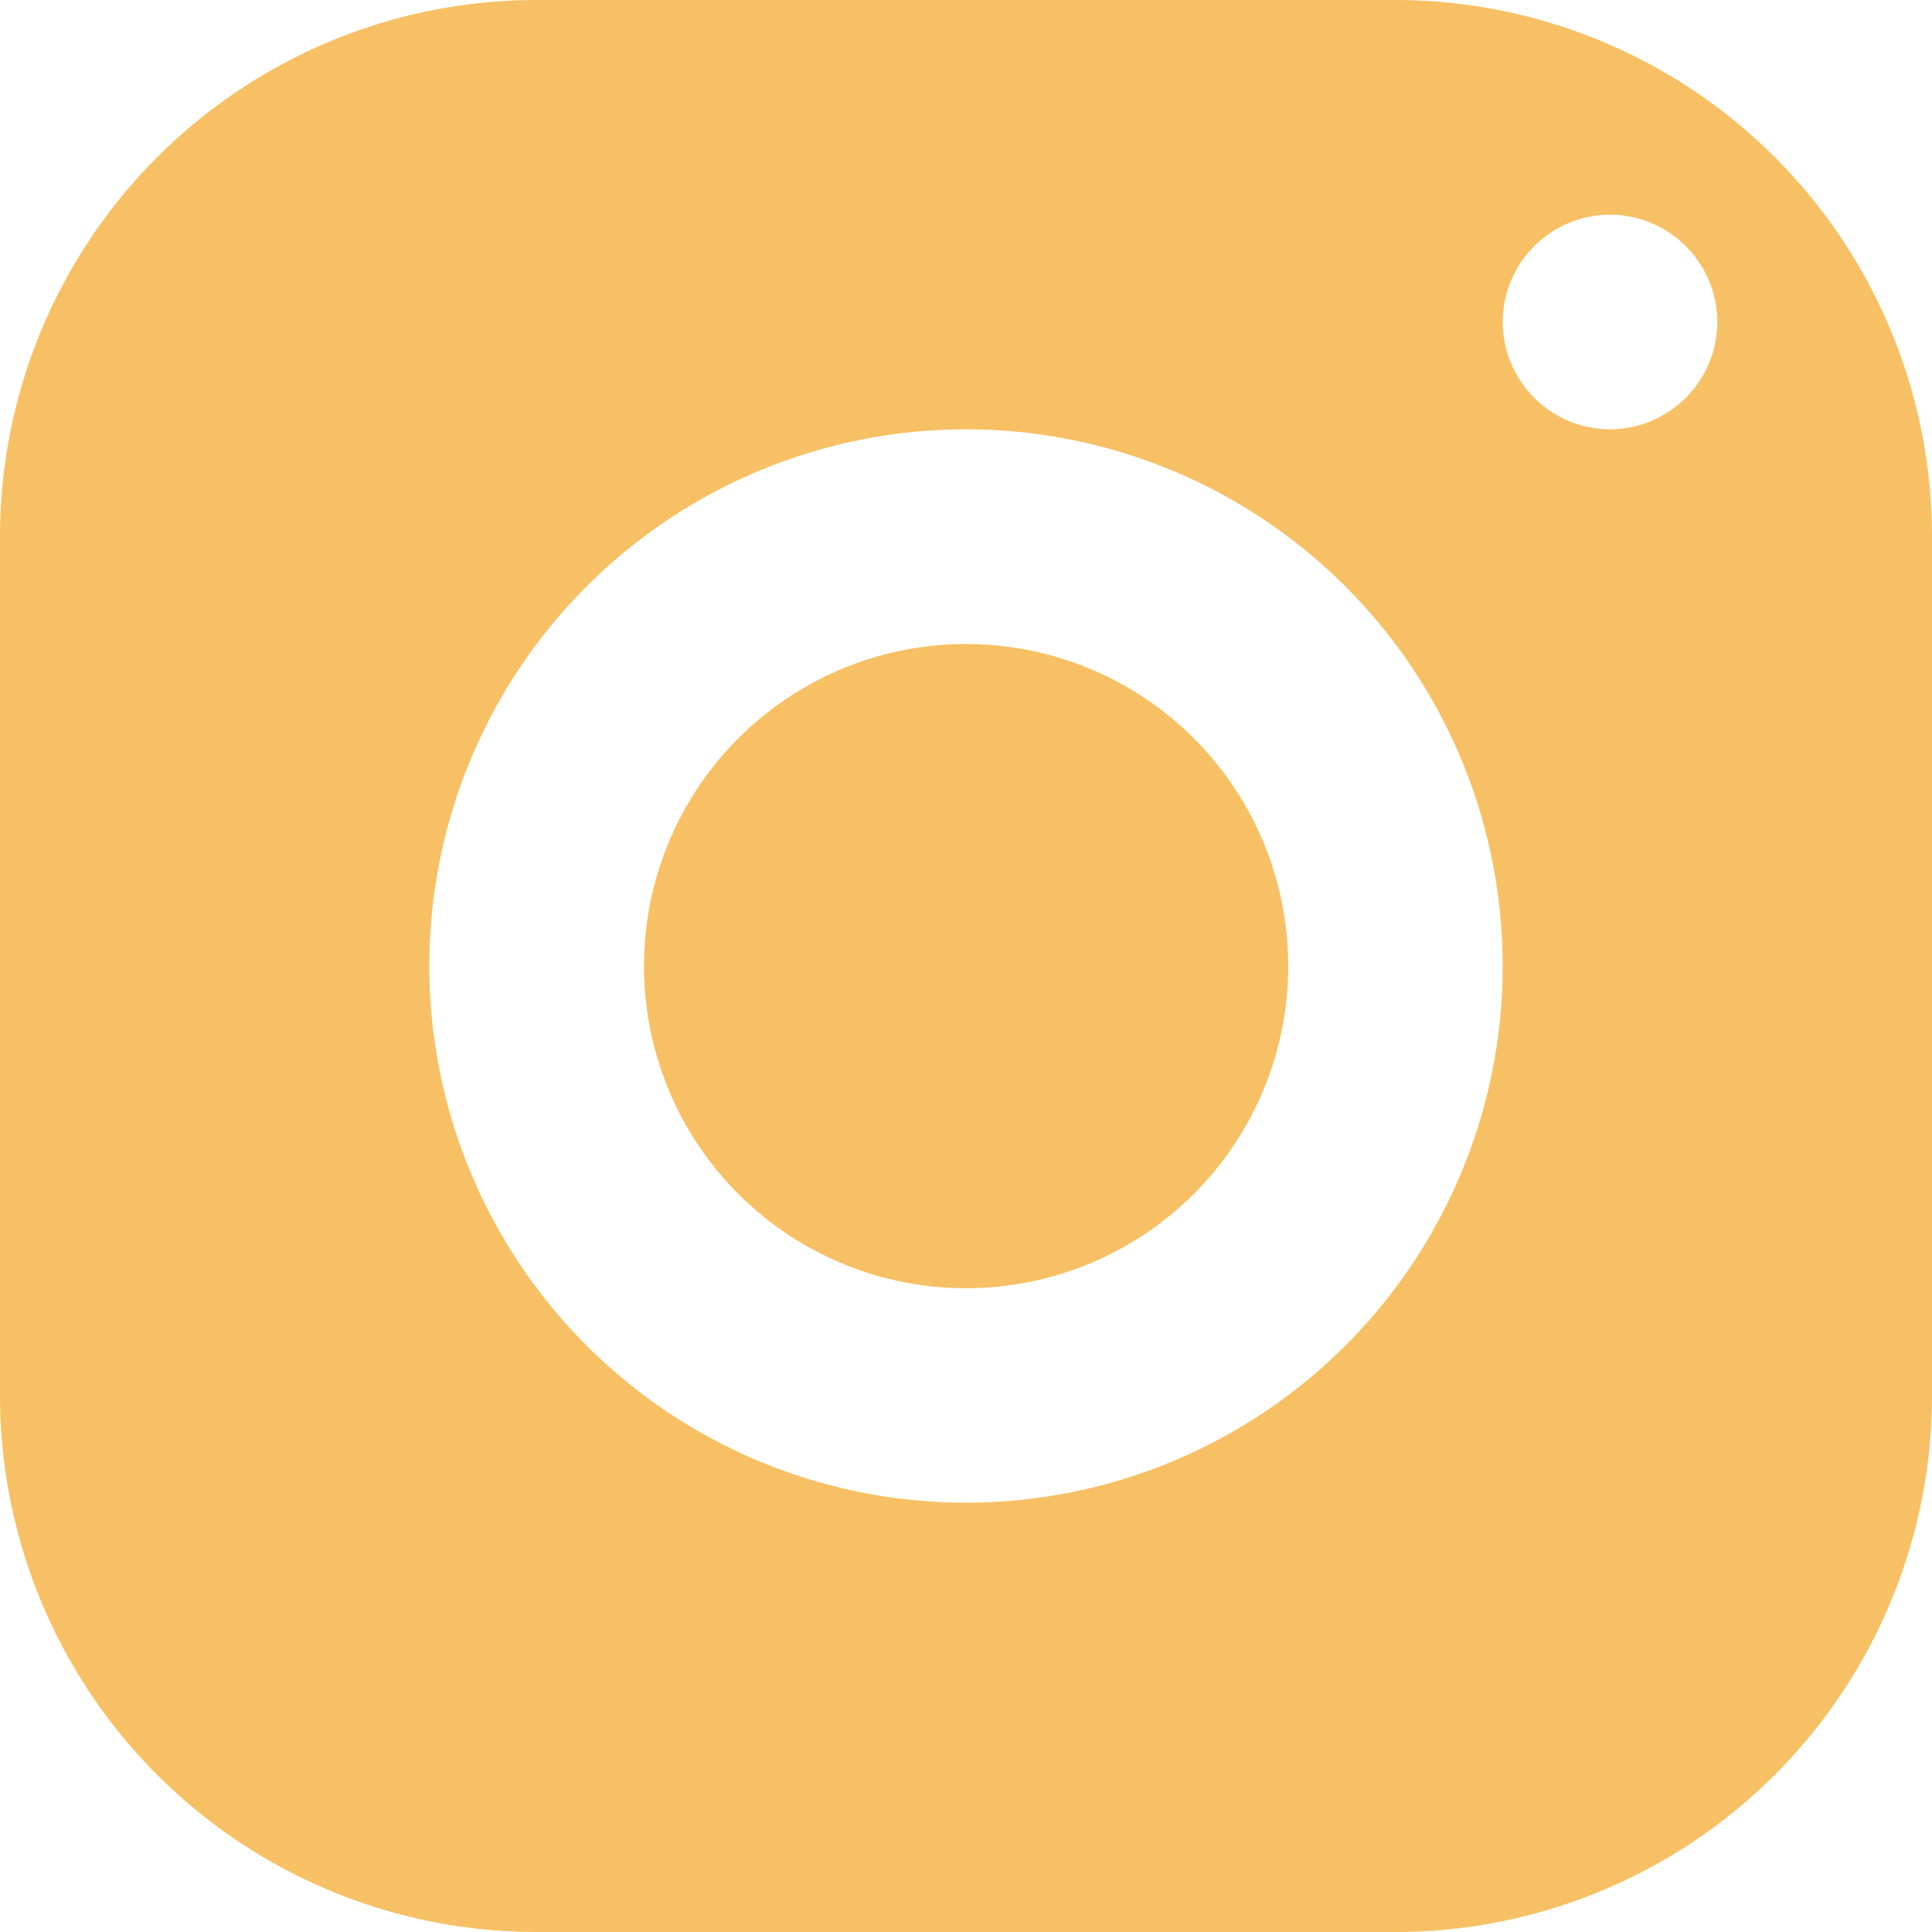 <svg width="65" height="65" fill="none" xmlns="http://www.w3.org/2000/svg"><path d="M18.056 0A18.056 18.056 0 000 18.056v28.888A18.056 18.056 0 0018.056 65h28.888A18.056 18.056 0 0065 46.944V18.056A18.056 18.056 0 0046.944 0H18.056zm36.11 7.222a3.622 3.622 0 013.612 3.611 3.622 3.622 0 01-3.611 3.611 3.622 3.622 0 01-3.611-3.61 3.622 3.622 0 013.61-3.612zM32.5 14.444a18.056 18.056 0 110 36.112 18.056 18.056 0 010-36.112zm0 7.223a10.834 10.834 0 00-10.833 10.84 10.834 10.834 0 0010.84 10.834 10.837 10.837 0 00-.007-21.674z" fill="#F8C064"/></svg>